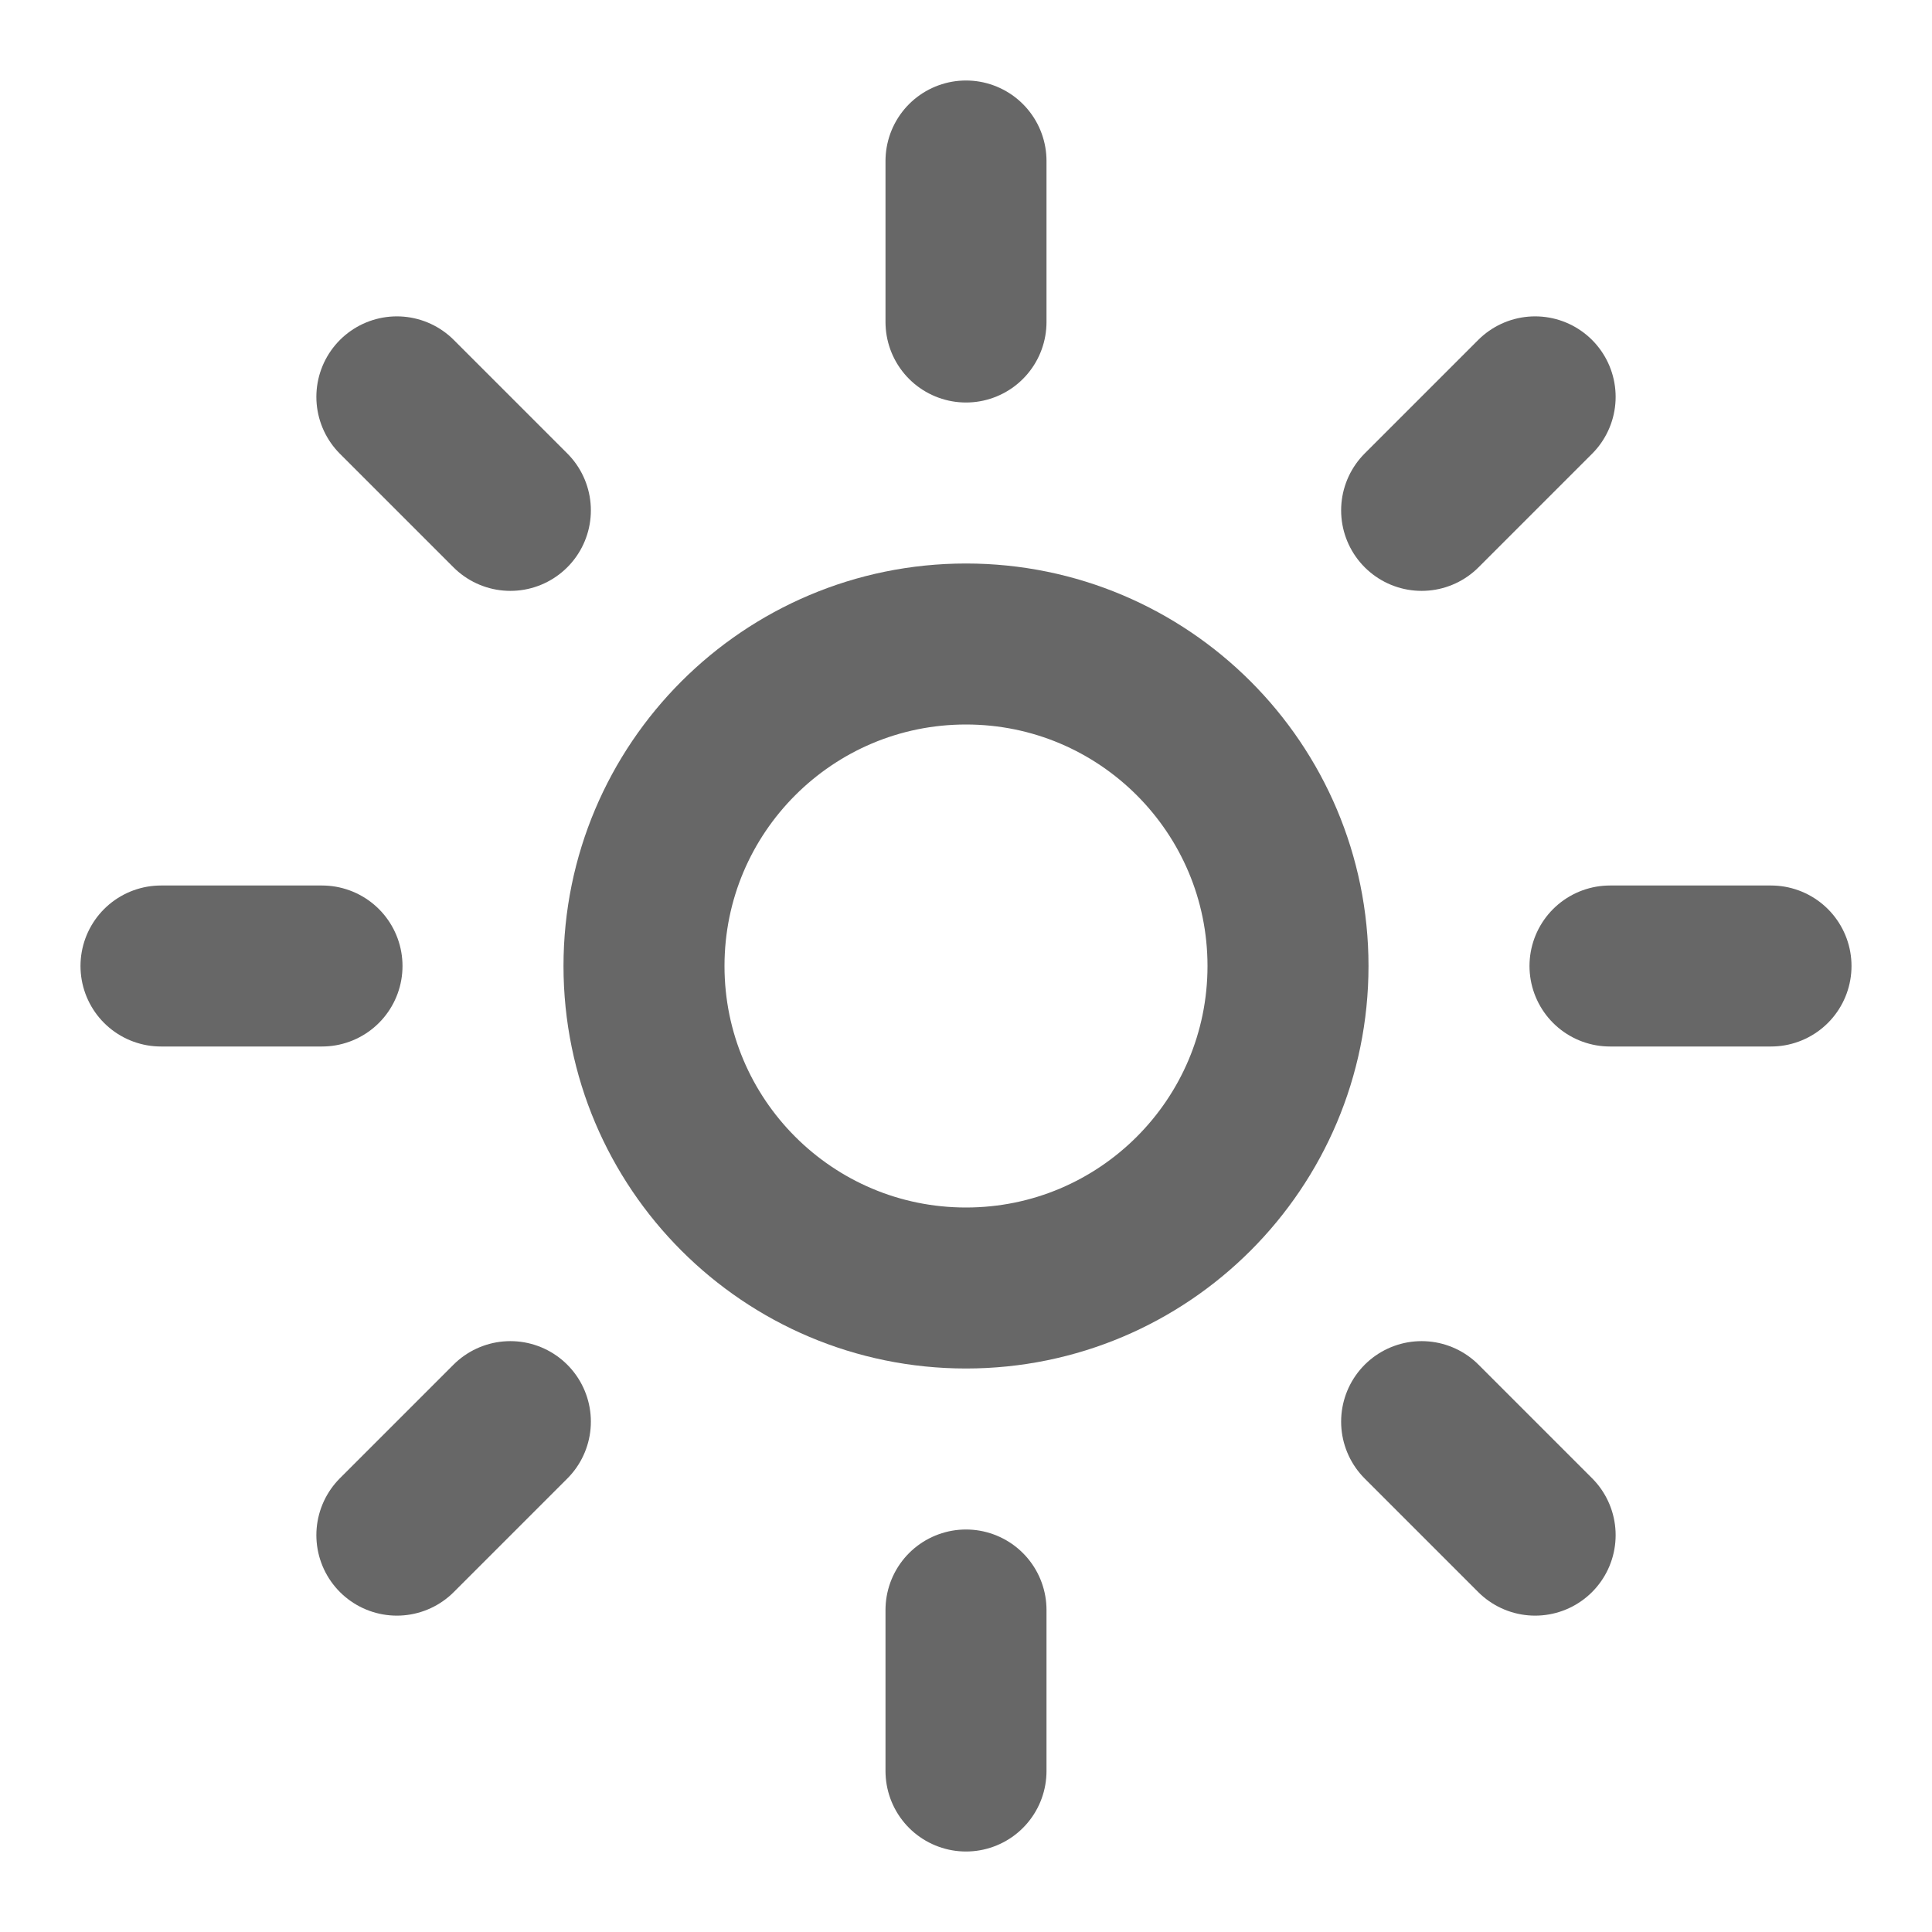 <svg width="24" height="24" viewBox="0 0 24 24" fill="none" xmlns="http://www.w3.org/2000/svg">
<path d="M12 16C14.209 16 16 14.209 16 12C16 9.791 14.209 8 12 8C9.791 8 8 9.791 8 12C8 14.209 9.791 16 12 16Z" stroke="#676767" stroke-width="2" stroke-linecap="round" stroke-linejoin="round"/>
<path d="M12 2V4" stroke="#676767" stroke-width="2" stroke-linecap="round" stroke-linejoin="round"/>
<path d="M12 20V22" stroke="#676767" stroke-width="2" stroke-linecap="round" stroke-linejoin="round"/>
<path d="M4.93 4.93L6.34 6.34" stroke="#676767" stroke-width="2" stroke-linecap="round" stroke-linejoin="round"/>
<path d="M17.66 17.66L19.07 19.07" stroke="#676767" stroke-width="2" stroke-linecap="round" stroke-linejoin="round"/>
<path d="M2 12H4" stroke="#676767" stroke-width="2" stroke-linecap="round" stroke-linejoin="round"/>
<path d="M20 12H22" stroke="#676767" stroke-width="2" stroke-linecap="round" stroke-linejoin="round"/>
<path d="M6.34 17.66L4.93 19.07" stroke="#676767" stroke-width="2" stroke-linecap="round" stroke-linejoin="round"/>
<path d="M19.07 4.93L17.66 6.34" stroke="#676767" stroke-width="2" stroke-linecap="round" stroke-linejoin="round"/>
</svg>
